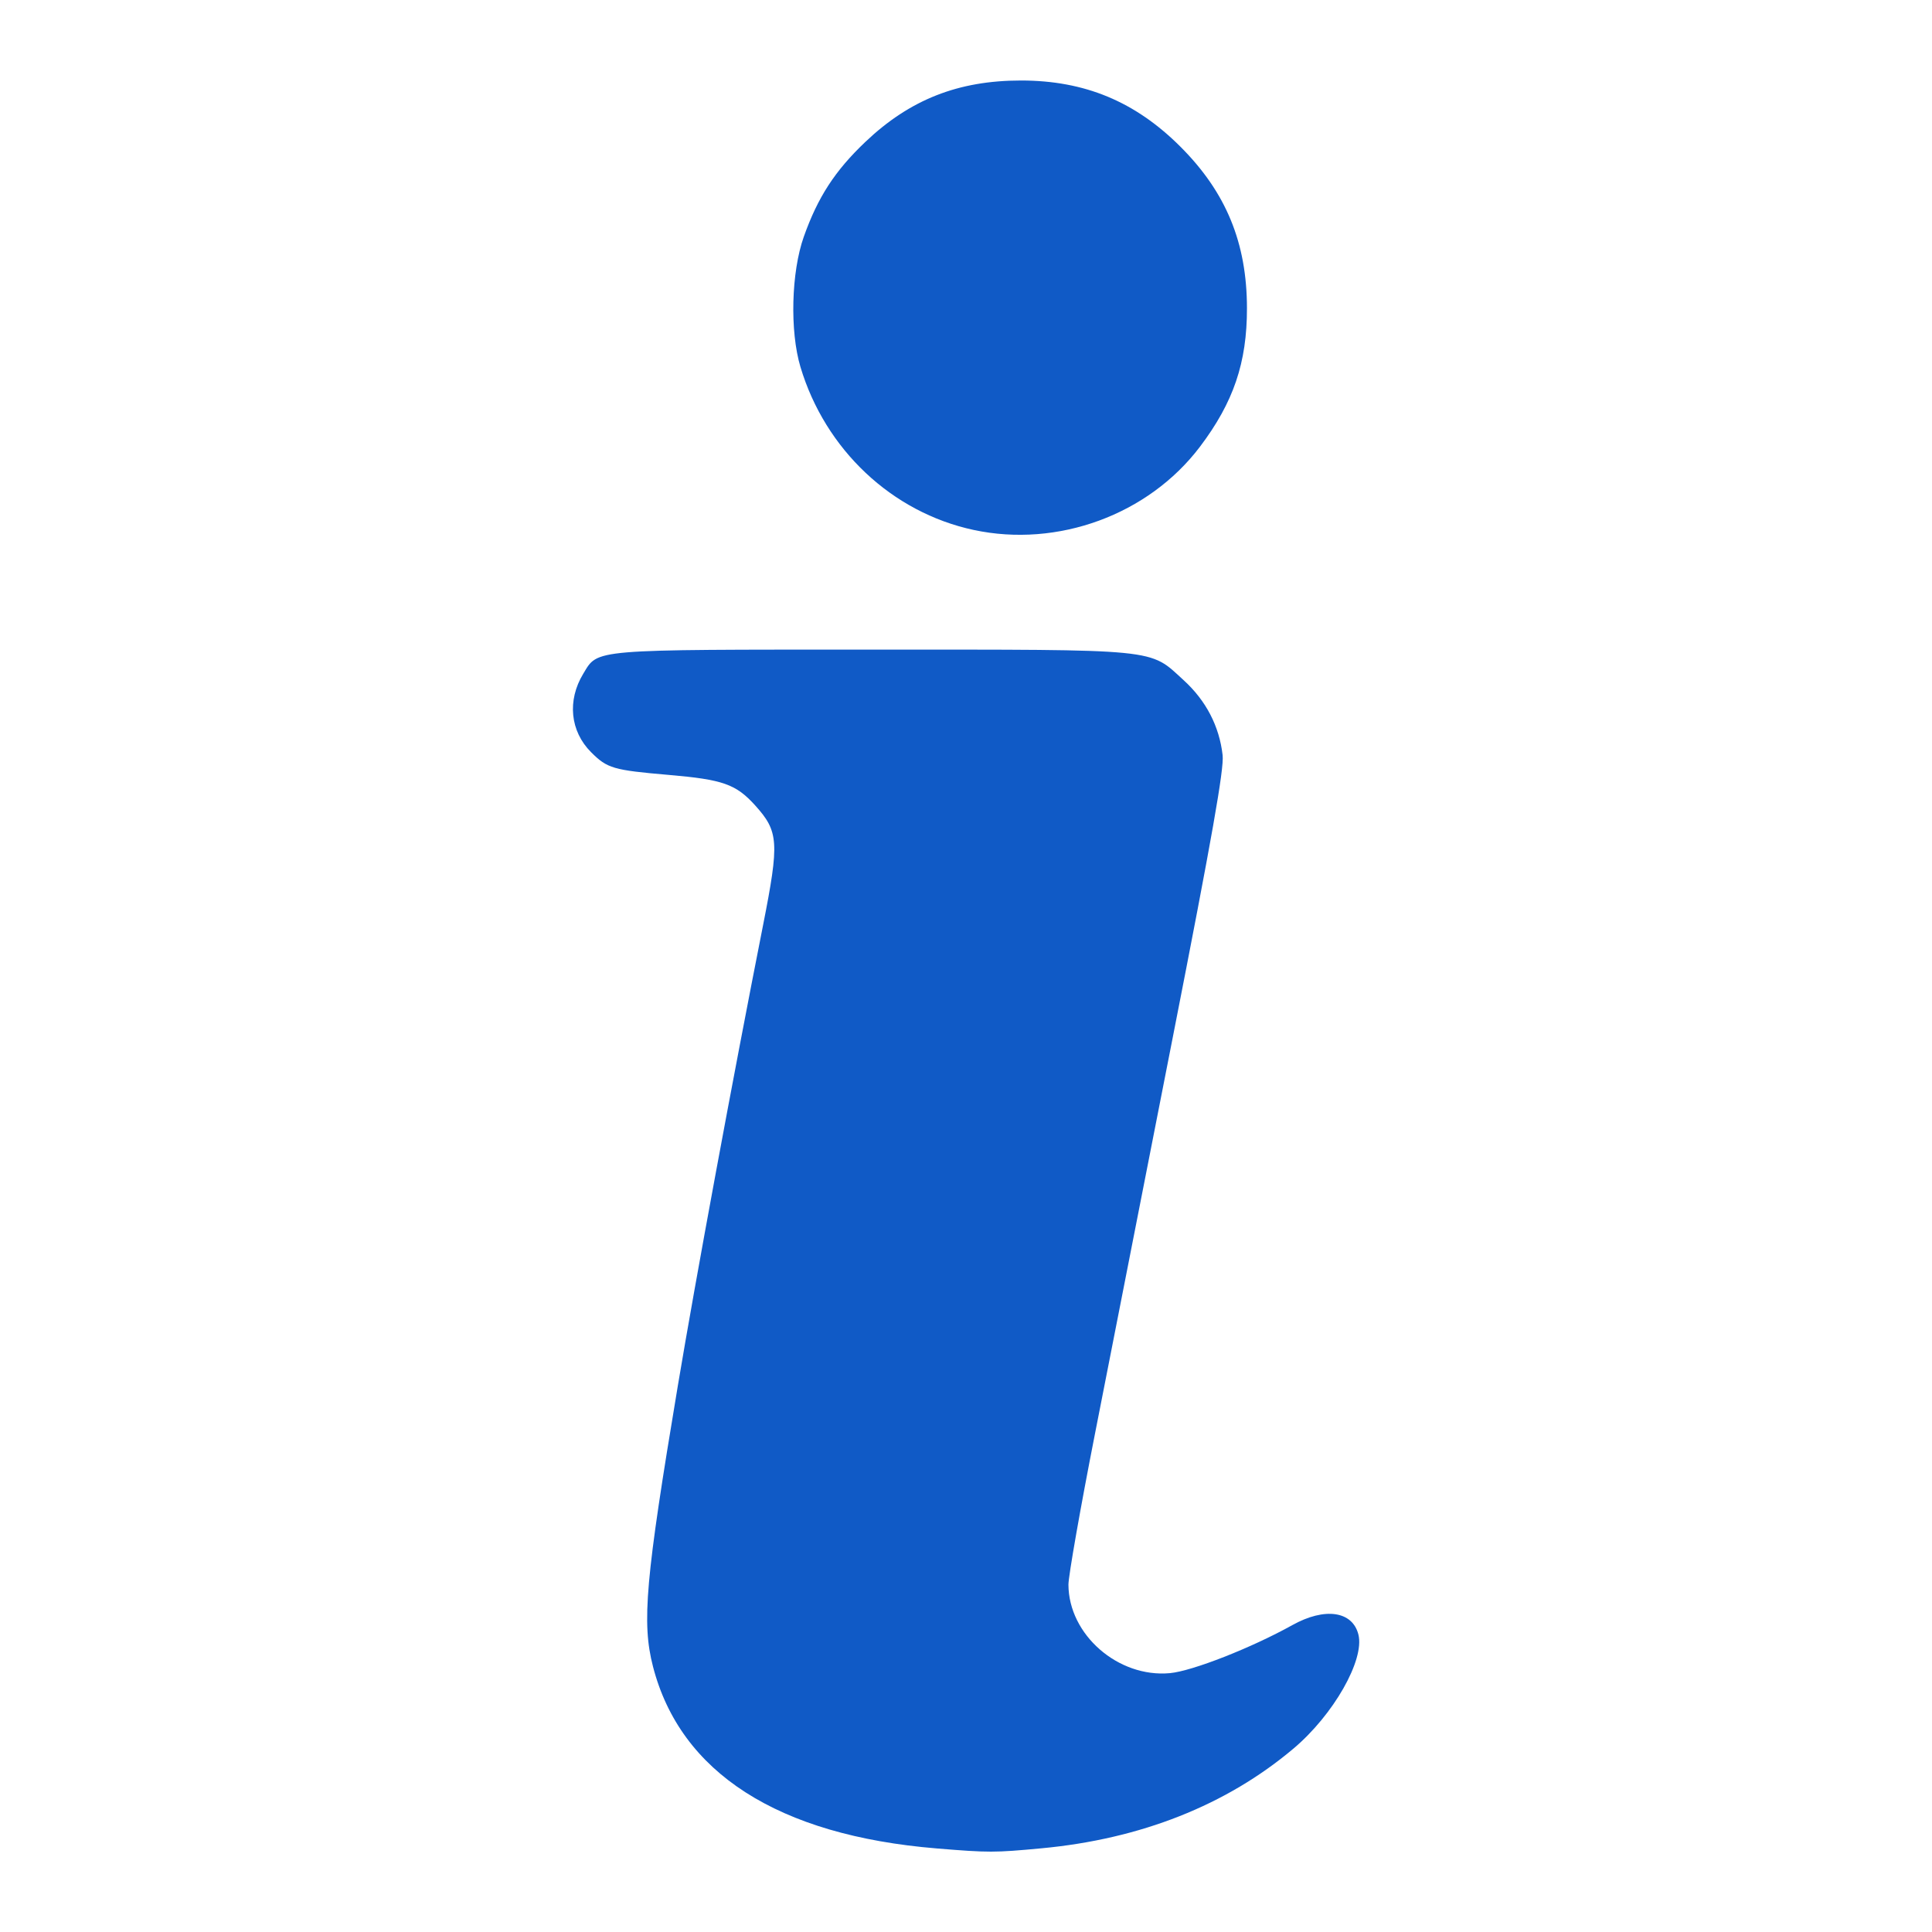 <svg height="48" viewBox="0 0 48 48" width="48" xmlns="http://www.w3.org/2000/svg"><path d="m19.011 41.648c-3.313-.272-5.354-1.58-5.926-3.798-.237-.92-.159-1.809.519-5.863.374-2.237 1.148-6.421 1.781-9.624.34-1.723.325-1.947-.167-2.492-.401-.443-.671-.539-1.802-.636-1.163-.1-1.285-.136-1.623-.474-.438-.438-.502-1.08-.164-1.638.315-.52.124-.504 6.028-.504 6.063 0 5.778-.028 6.51.641.465.425.742.958.811 1.563.032.282-.217 1.696-1.038 5.877-.594 3.028-1.329 6.768-1.631 8.311-.303 1.543-.55 2.951-.55 3.129.003 1.045 1.038 1.948 2.119 1.848.467-.043 1.702-.528 2.554-1.002.679-.378 1.257-.295 1.381.196.133.53-.52 1.677-1.357 2.382-1.398 1.179-3.189 1.888-5.26 2.081-.981.092-1.1.092-2.186.003zm.767-27.528c-1.705-.366-3.097-1.676-3.614-3.402-.224-.749-.193-1.979.07-2.72.293-.826.65-1.376 1.287-1.981.928-.882 1.939-1.28 3.247-1.28 1.33 0 2.386.439 3.33 1.383.953.953 1.387 2.007 1.388 3.372.001 1.136-.281 1.965-.982 2.892-1.074 1.419-2.967 2.114-4.726 1.736z" fill="#105ac6" stroke-width=".067" transform="matrix(1.19 0 0 1.19 .652 -3.637)"/></svg>